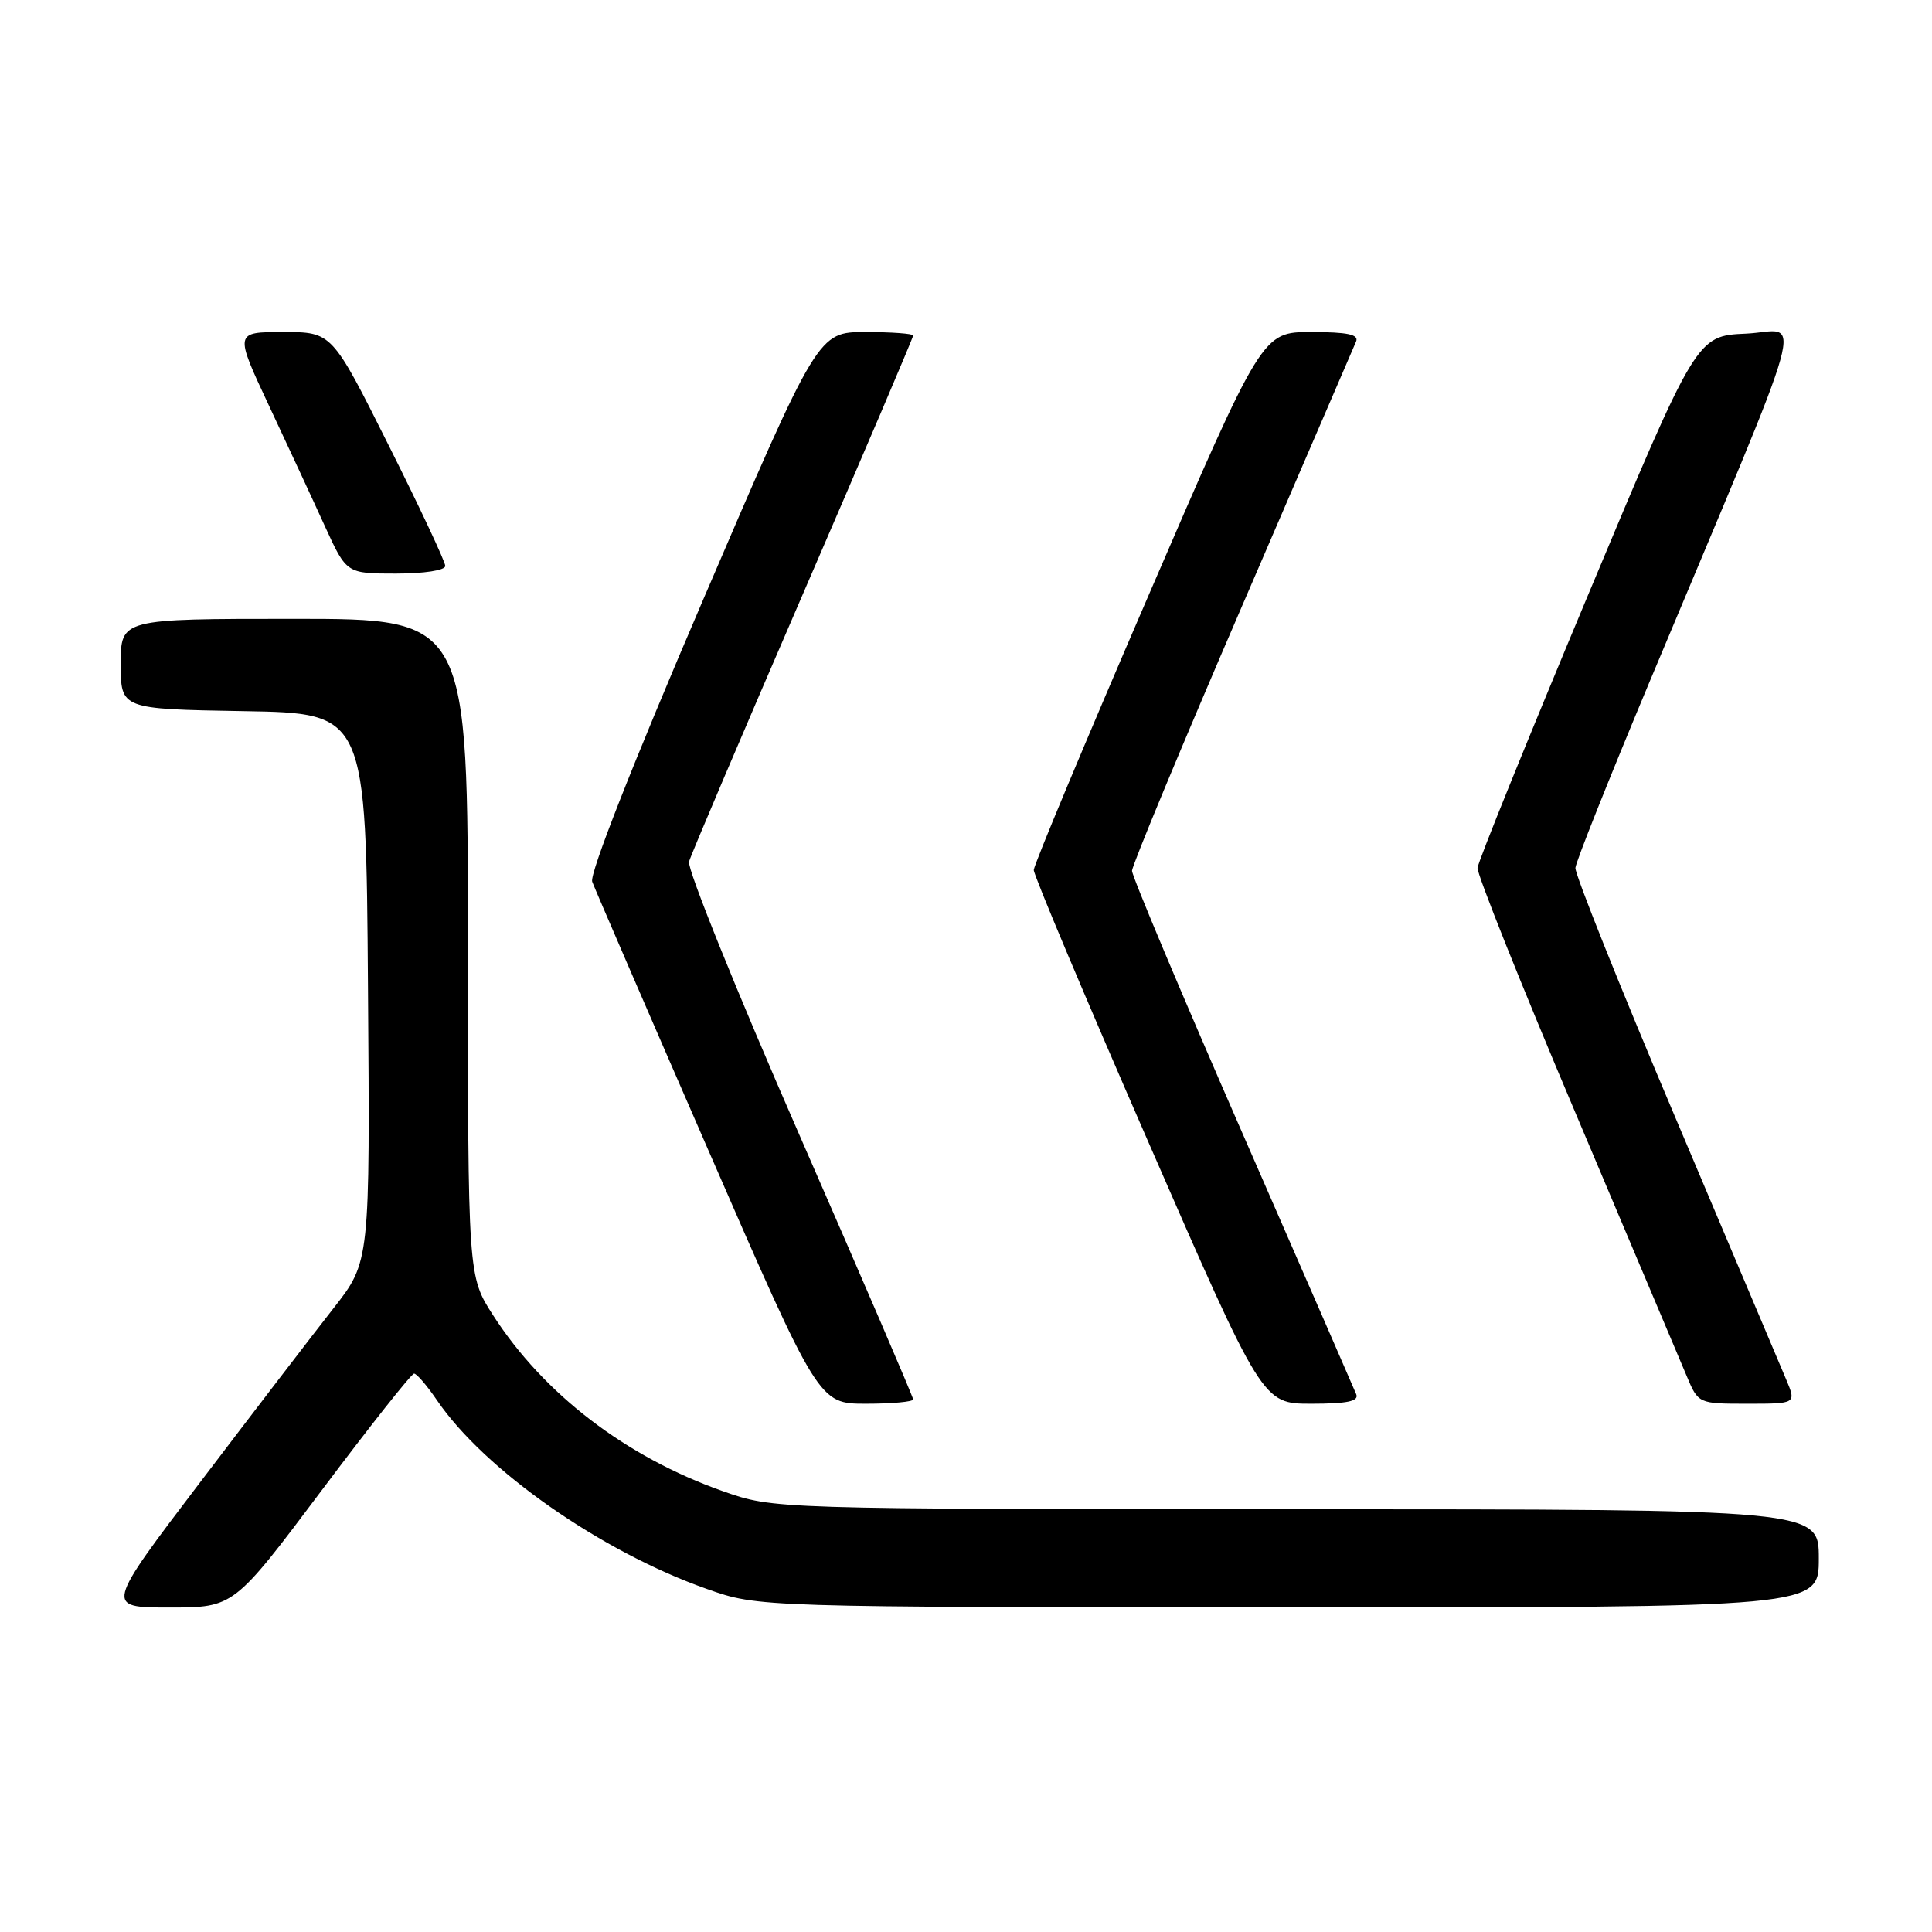 <?xml version="1.0" encoding="UTF-8" standalone="no"?>
<!DOCTYPE svg PUBLIC "-//W3C//DTD SVG 1.1//EN" "http://www.w3.org/Graphics/SVG/1.1/DTD/svg11.dtd" >
<svg xmlns="http://www.w3.org/2000/svg" xmlns:xlink="http://www.w3.org/1999/xlink" version="1.1" viewBox="0 0 256 256">
 <g >
 <path fill="currentColor"
d=" M 42.61 197.50 C 49.01 188.97 54.53 182.00 54.87 182.01 C 55.22 182.01 56.58 183.60 57.90 185.54 C 64.20 194.79 79.67 205.61 93.68 210.55 C 100.50 212.96 100.50 212.96 170.75 212.98 C 241.00 213.00 241.00 213.00 241.00 206.50 C 241.00 200.00 241.00 200.00 171.75 199.98 C 102.50 199.96 102.50 199.96 95.76 197.58 C 82.94 193.05 72.08 184.74 65.35 174.30 C 62.00 169.10 62.00 169.10 62.00 125.55 C 62.00 82.00 62.00 82.00 39.00 82.00 C 16.00 82.00 16.00 82.00 16.00 87.98 C 16.00 93.95 16.00 93.95 32.25 94.23 C 48.50 94.50 48.50 94.50 48.76 130.84 C 49.03 167.18 49.03 167.18 44.20 173.34 C 41.54 176.73 33.64 187.04 26.64 196.25 C 13.91 213.00 13.91 213.00 22.44 213.00 C 30.98 213.00 30.98 213.00 42.61 197.50 Z  M 121.00 185.43 C 121.00 185.12 114.21 169.33 105.91 150.35 C 97.60 131.37 91.03 115.08 91.30 114.17 C 91.56 113.25 98.35 97.30 106.39 78.71 C 114.43 60.13 121.00 44.72 121.00 44.46 C 121.00 44.21 118.16 44.00 114.69 44.00 C 108.39 44.00 108.39 44.00 93.12 79.58 C 83.87 101.13 78.09 115.82 78.47 116.83 C 78.81 117.75 85.70 133.69 93.79 152.25 C 108.49 186.00 108.49 186.00 114.75 186.00 C 118.19 186.00 121.00 185.74 121.00 185.43 Z  M 179.71 184.75 C 179.43 184.06 172.63 168.47 164.60 150.09 C 156.57 131.72 150.00 116.10 150.00 115.39 C 150.00 114.68 156.56 98.89 164.58 80.30 C 172.60 61.71 179.40 45.94 179.69 45.25 C 180.08 44.32 178.53 44.00 173.73 44.00 C 167.25 44.00 167.25 44.00 152.13 79.03 C 143.81 98.30 136.99 114.62 136.98 115.28 C 136.97 115.95 143.79 132.14 152.13 151.25 C 167.29 186.00 167.29 186.00 173.75 186.00 C 178.53 186.00 180.08 185.67 179.71 184.75 Z  M 236.66 182.75 C 235.91 180.96 229.29 165.32 221.96 148.00 C 214.62 130.68 208.68 115.83 208.75 115.00 C 208.82 114.17 213.22 103.15 218.51 90.50 C 240.30 38.47 238.80 43.87 231.36 44.21 C 224.80 44.50 224.80 44.50 210.36 79.00 C 202.42 97.97 195.86 114.17 195.78 115.00 C 195.71 115.83 201.55 130.46 208.78 147.52 C 216.00 164.58 222.61 180.22 223.47 182.27 C 225.03 186.00 225.03 186.00 231.53 186.00 C 238.03 186.00 238.03 186.00 236.66 182.75 Z  M 59.00 74.99 C 59.00 74.43 55.62 67.23 51.49 58.99 C 43.99 44.00 43.99 44.00 37.53 44.00 C 31.07 44.00 31.07 44.00 35.64 53.75 C 38.15 59.11 41.50 66.31 43.06 69.75 C 45.92 76.00 45.92 76.00 52.46 76.00 C 56.21 76.00 59.00 75.57 59.00 74.99 Z "/>
</g>
</svg>